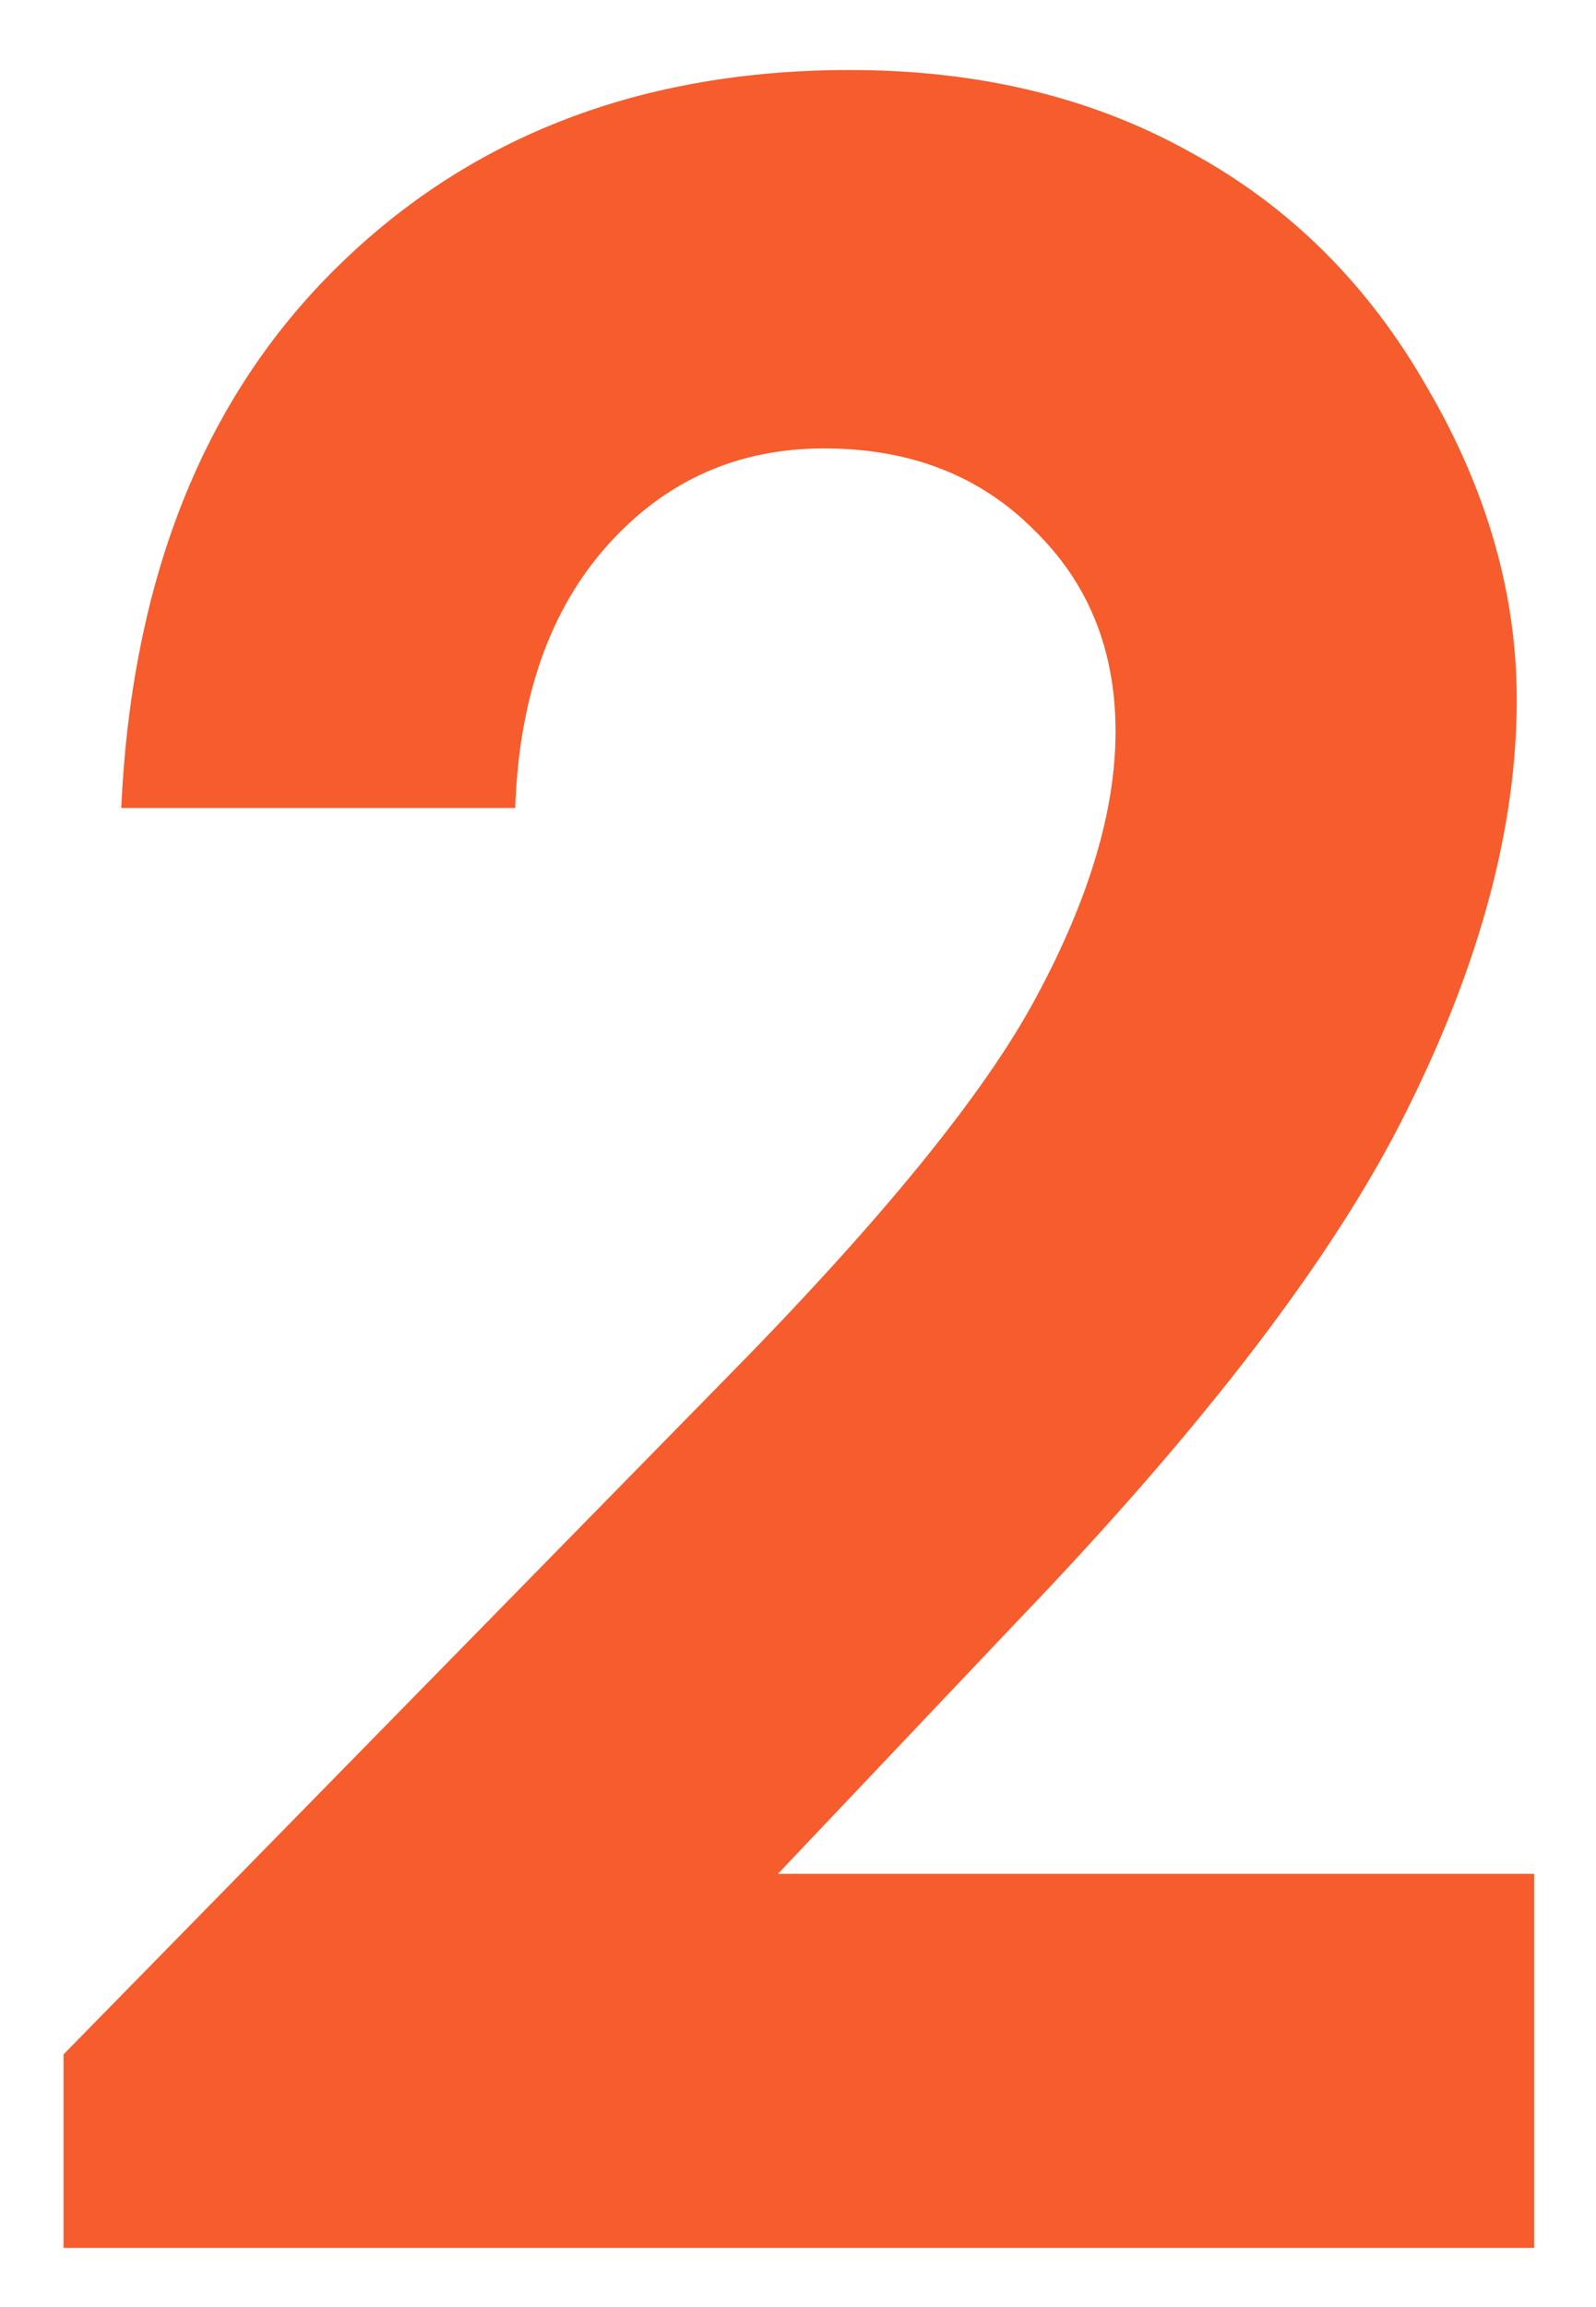 <svg width="108" height="156" viewBox="0 0 108 156" fill="none" xmlns="http://www.w3.org/2000/svg">
<g filter="url(#filter0_d_24_972)">
<path d="M34.864 50.637H8.204C8.92 35.142 13.771 22.968 22.755 14.114C31.804 5.194 43.393 0.735 57.52 0.735C66.245 0.735 73.927 2.59 80.567 6.301C87.273 9.947 92.612 15.253 96.583 22.219C100.619 29.12 102.638 36.151 102.638 43.313C102.638 51.842 100.196 61.021 95.314 70.852C90.496 80.683 81.642 92.304 68.751 105.715L52.638 122.708H103.81V148H4.298V134.915L48.731 89.602C59.474 78.73 66.603 70.006 70.118 63.43C73.699 56.79 75.489 50.8 75.489 45.461C75.489 39.928 73.634 35.37 69.923 31.79C66.277 28.144 61.557 26.321 55.763 26.321C49.903 26.321 45.02 28.502 41.114 32.864C37.208 37.226 35.125 43.15 34.864 50.637Z" fill="#F65C2C"/>
</g>
<defs>
<filter id="filter0_d_24_972" x="0.298" y="0.735" width="107.512" height="155.266" filterUnits="userSpaceOnUse" color-interpolation-filters="sRGB">
<feFlood flood-opacity="0" result="BackgroundImageFix"/>
<feColorMatrix in="SourceAlpha" type="matrix" values="0 0 0 0 0 0 0 0 0 0 0 0 0 0 0 0 0 0 127 0" result="hardAlpha"/>
<feOffset dy="4"/>
<feGaussianBlur stdDeviation="2"/>
<feComposite in2="hardAlpha" operator="out"/>
<feColorMatrix type="matrix" values="0 0 0 0 0 0 0 0 0 0 0 0 0 0 0 0 0 0 0.25 0"/>
<feBlend mode="normal" in2="BackgroundImageFix" result="effect1_dropShadow_24_972"/>
<feBlend mode="normal" in="SourceGraphic" in2="effect1_dropShadow_24_972" result="shape"/>
</filter>
</defs>
</svg>
